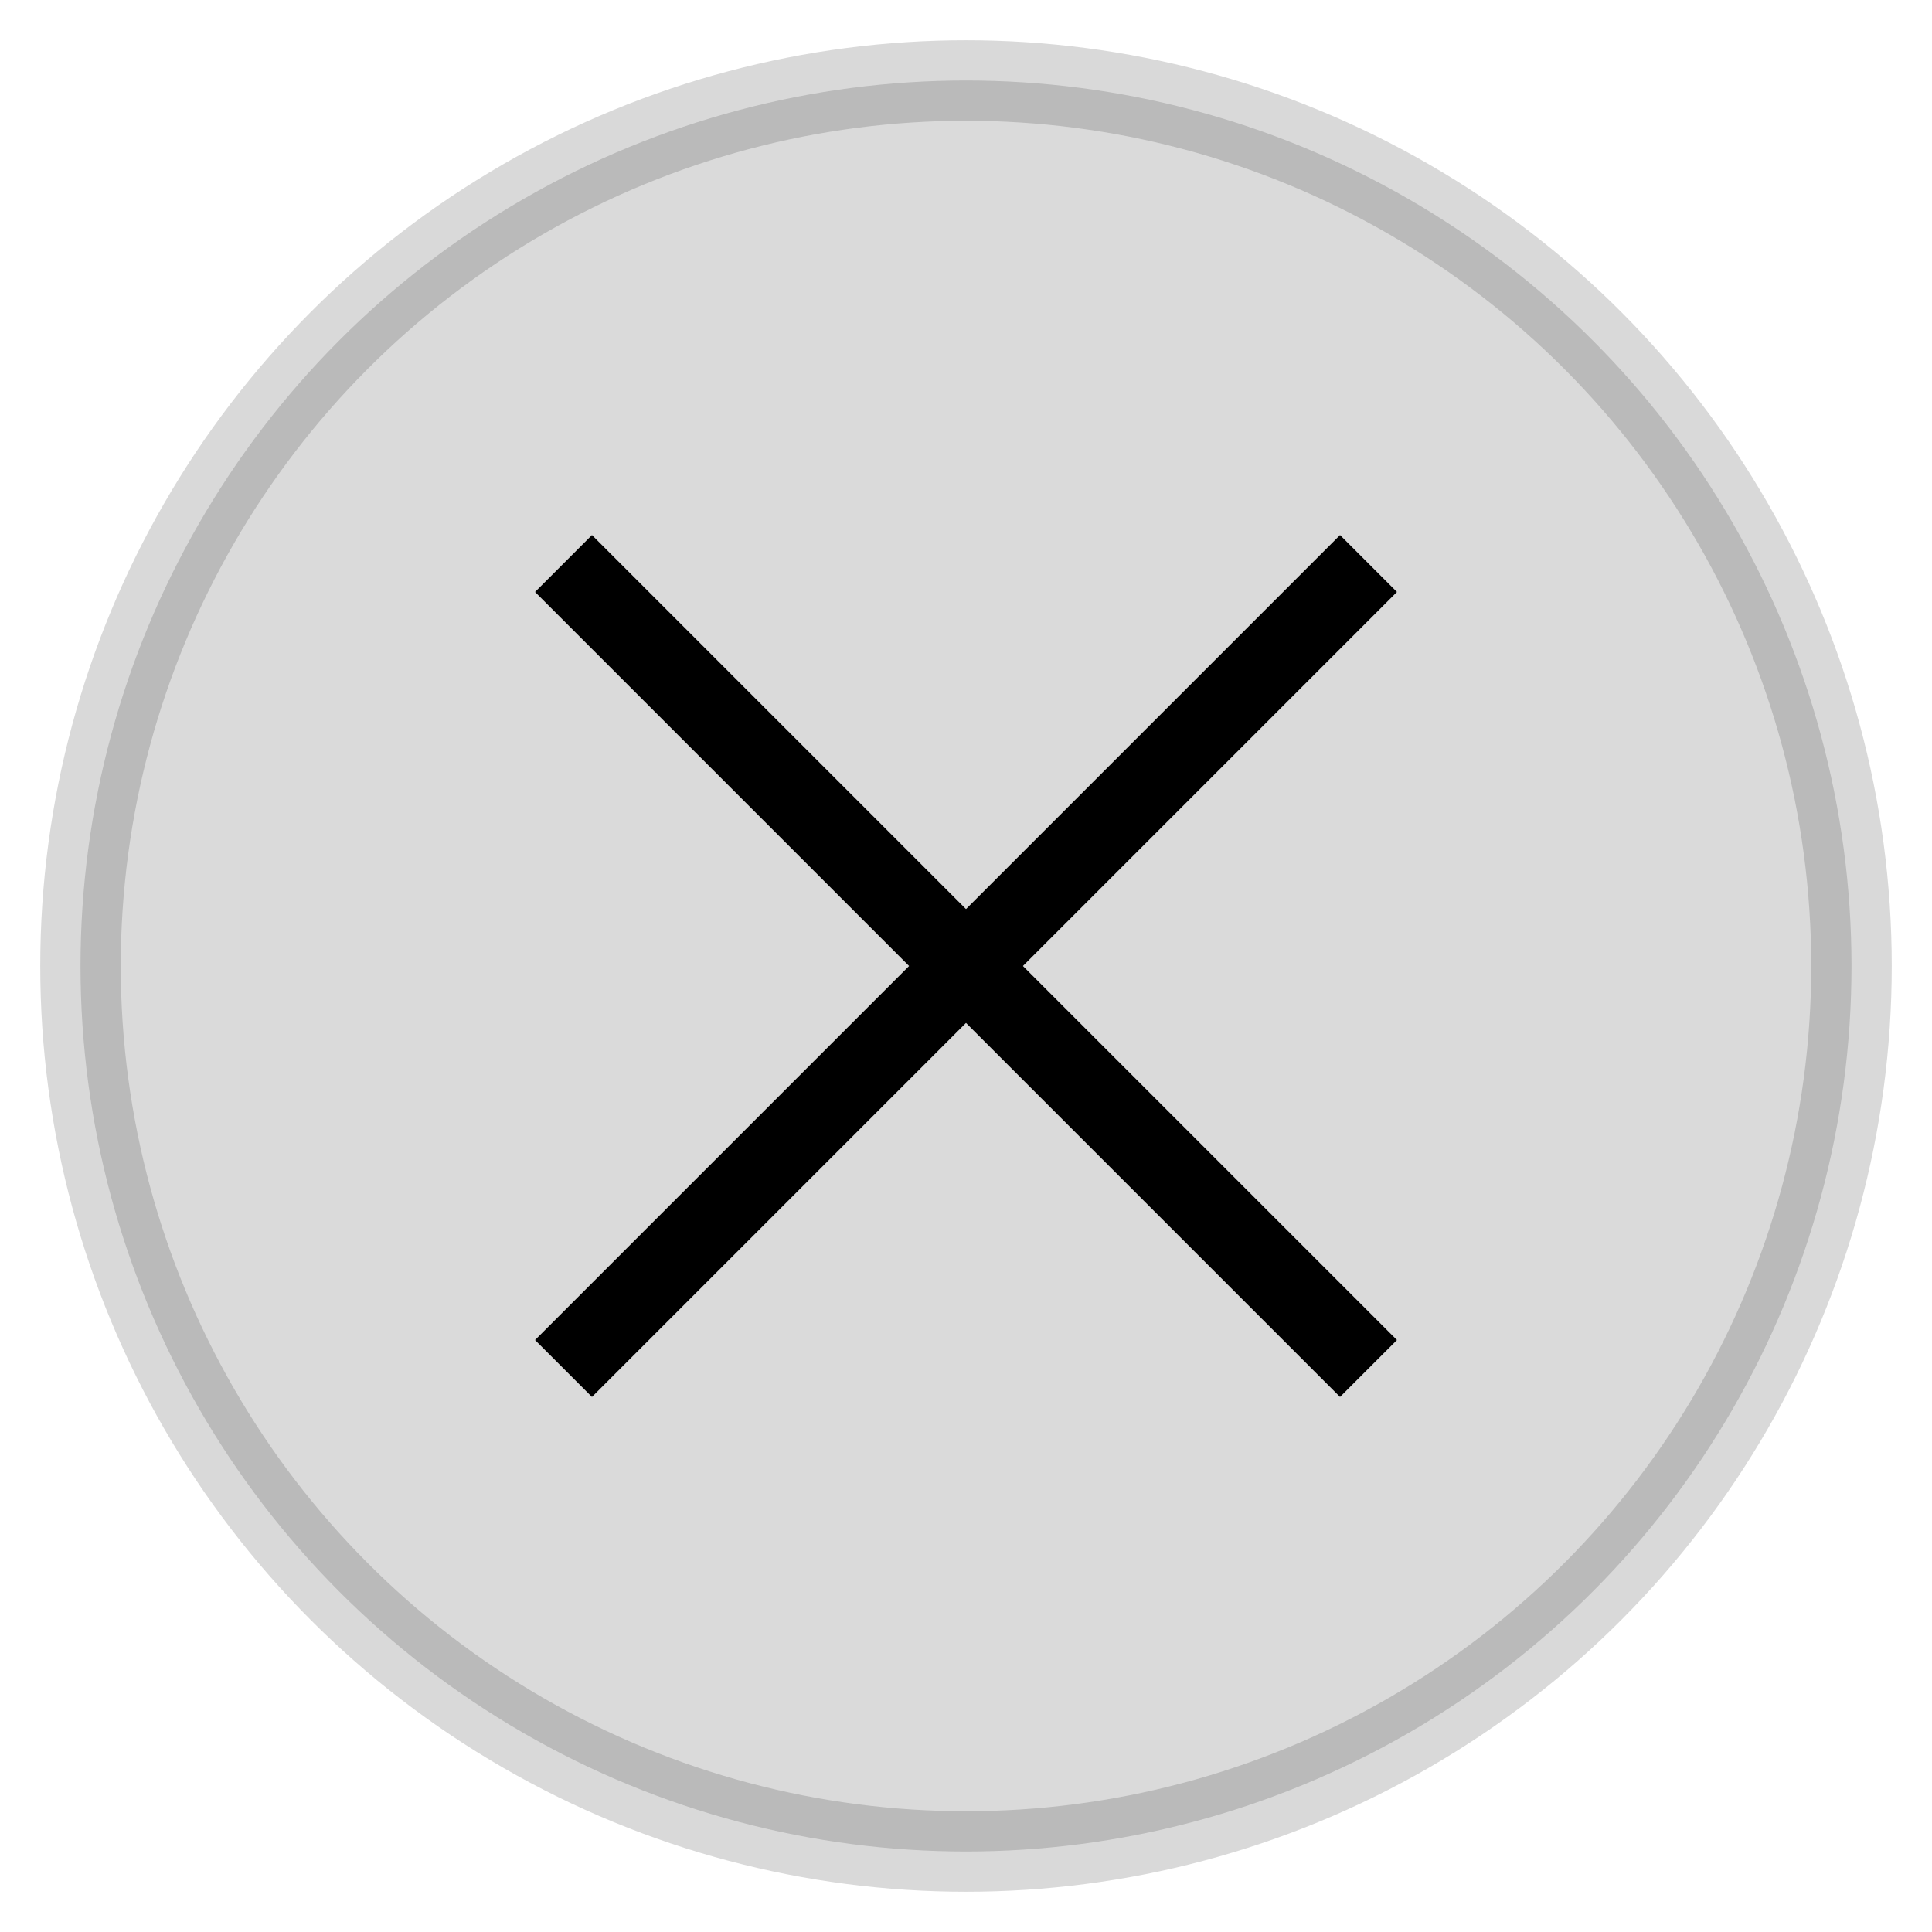 <?xml version="1.0" encoding="utf-8"?>
<!DOCTYPE svg PUBLIC "-//W3C//DTD SVG 1.1//EN" "http://www.w3.org/Graphics/SVG/1.1/DTD/svg11.dtd">
<svg xmlns="http://www.w3.org/2000/svg" xmlns:xlink="http://www.w3.org/1999/xlink" version="1.1" width="24px"
     height="24px" viewBox="0 0 24 24">
    <circle cx="12" cy="12" r="11" fill="#DADADA" stroke="rgba(0,0,0,0.15)"/>
    <line x1="7" y1="7" x2="17" y2="17" stroke="#000000"/>
    <line x1="17" y1="7" x2="7" y2="17" stroke="#000000"/>
</svg>